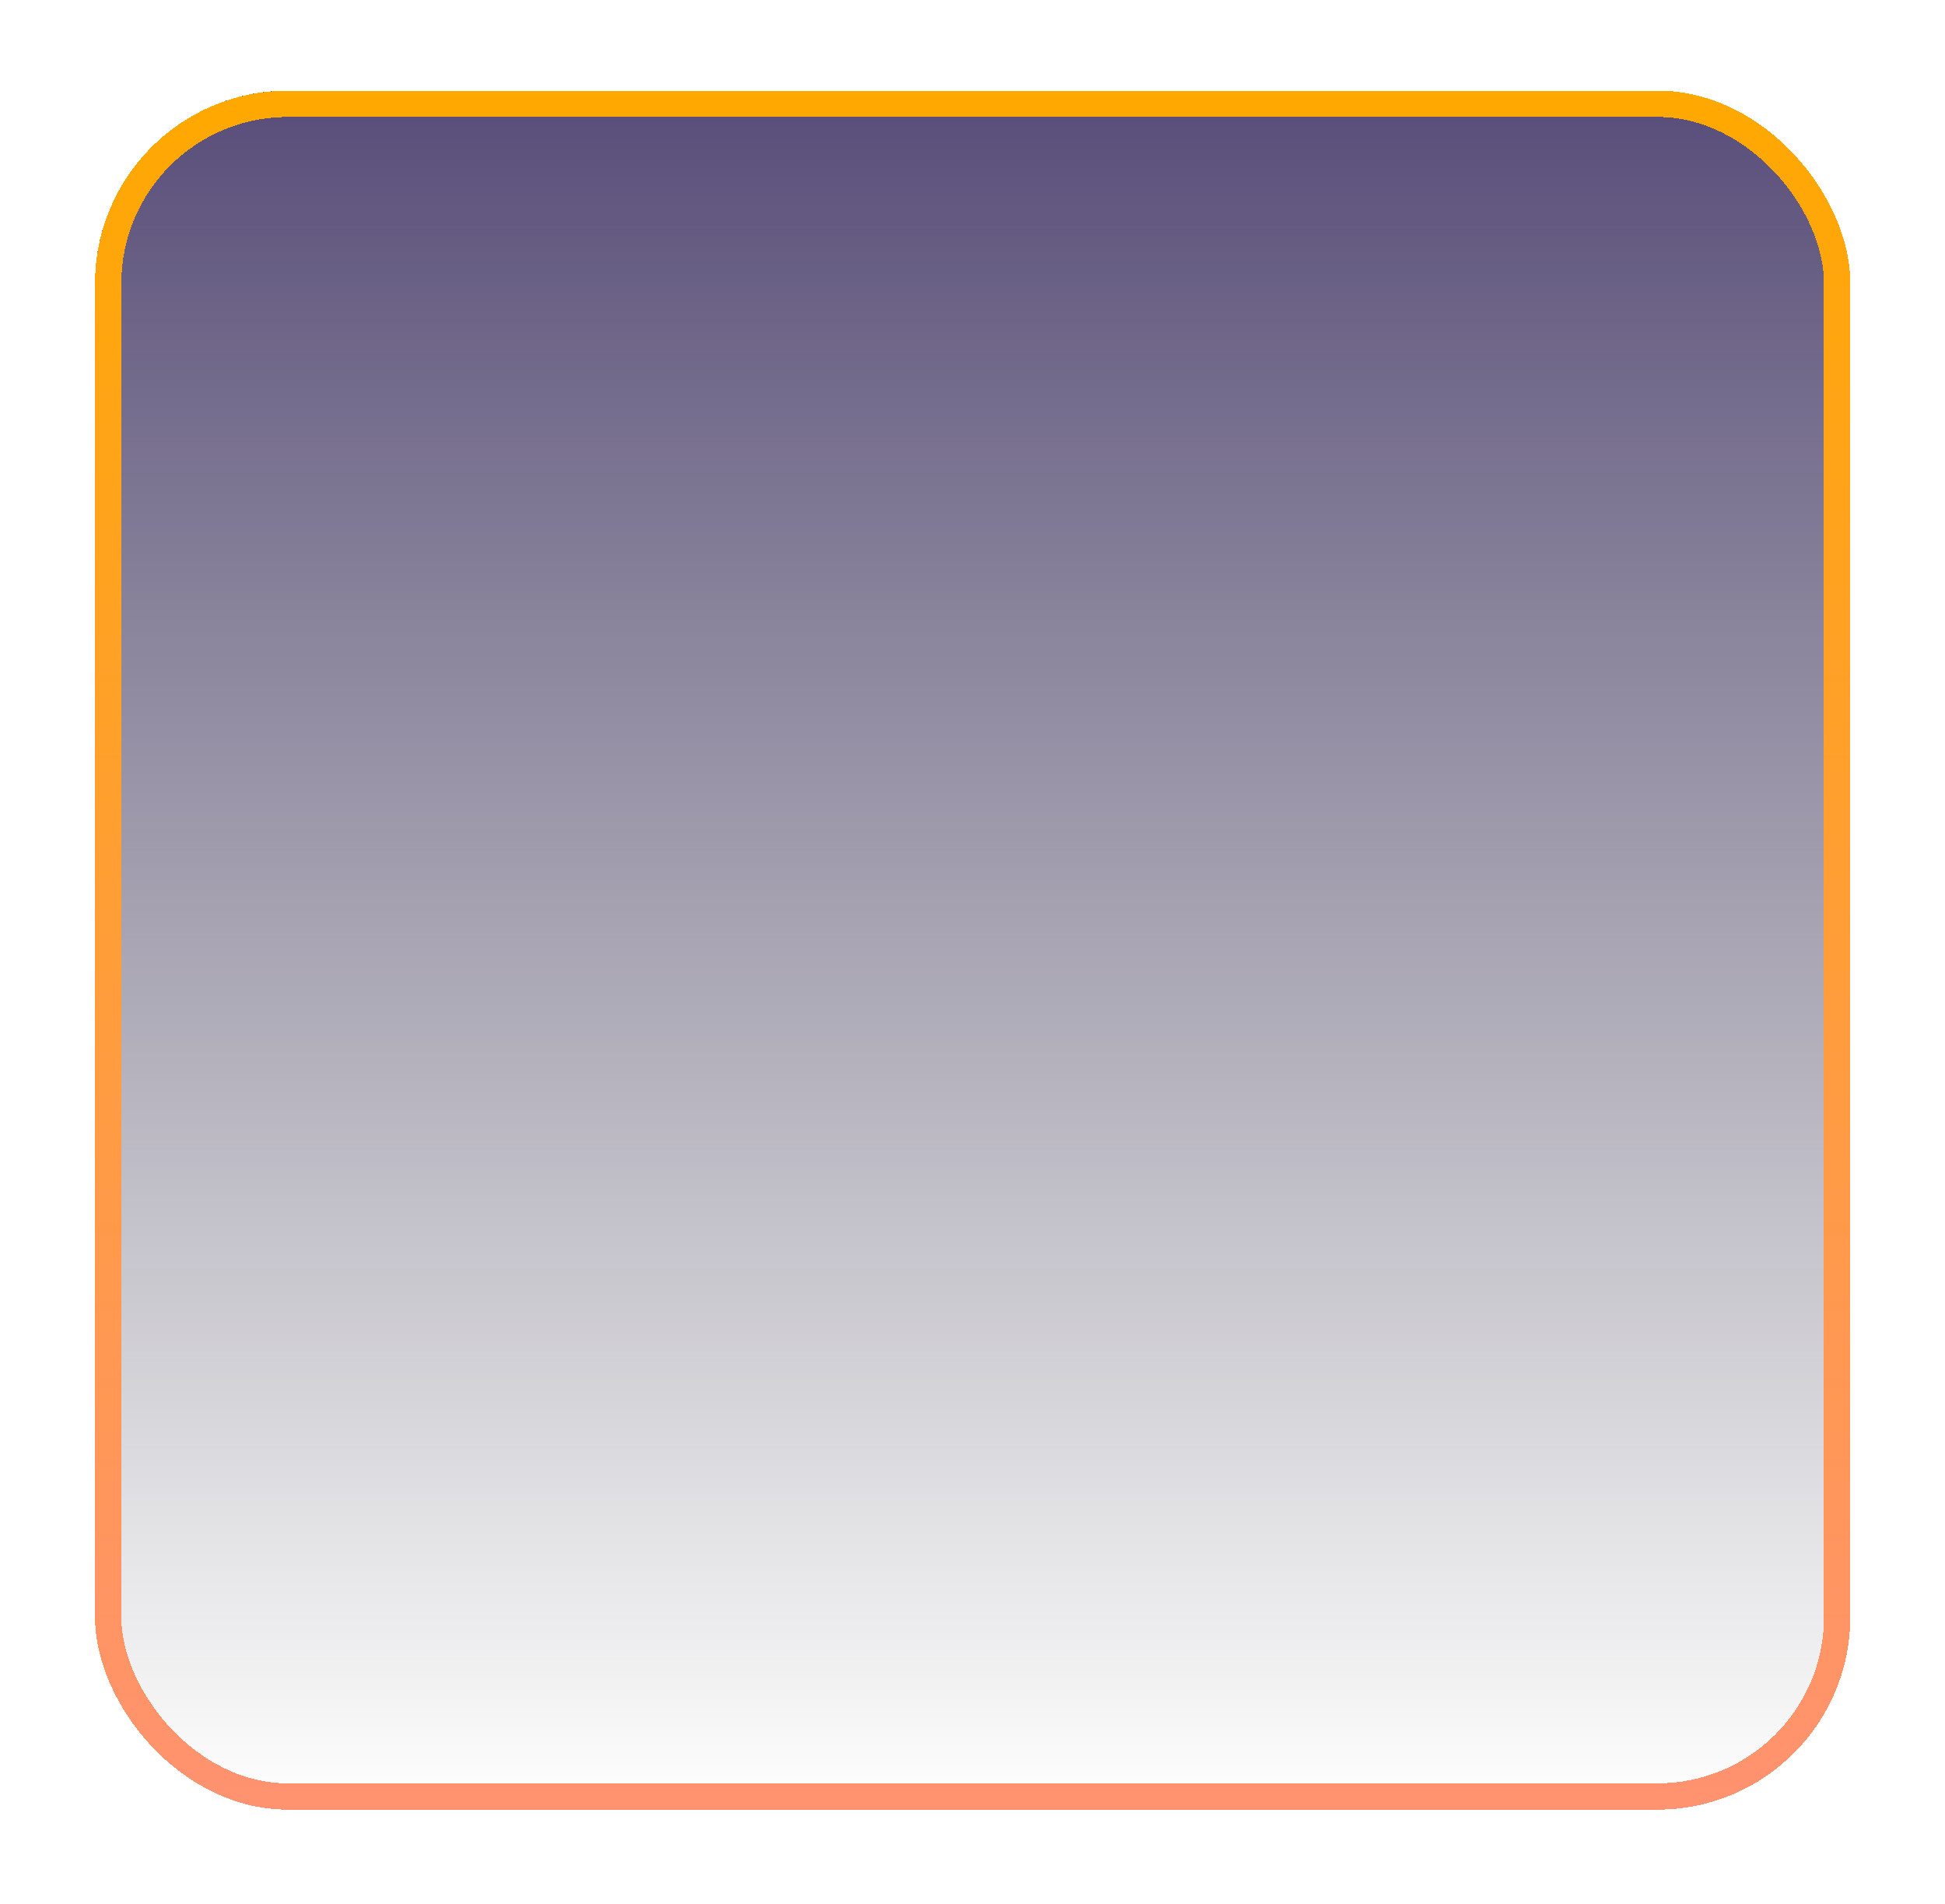 <svg width="283" height="277" viewBox="0 0 283 277" fill="none" xmlns="http://www.w3.org/2000/svg">
<g filter="url(#filter0_d_279_3971)">
<rect x="13.826" y="13.191" width="255.398" height="250.078" rx="28.04" fill="url(#paint0_linear_279_3971)" fill-opacity="0.7" shape-rendering="crispEdges"/>
<rect x="15.74" y="15.105" width="251.57" height="246.25" rx="26.127" stroke="url(#paint1_linear_279_3971)" stroke-width="3.828" shape-rendering="crispEdges"/>
</g>
<defs>
<filter id="filter0_d_279_3971" x="0.812" y="0.178" width="281.426" height="276.105" filterUnits="userSpaceOnUse" color-interpolation-filters="sRGB">
<feFlood flood-opacity="0" result="BackgroundImageFix"/>
<feColorMatrix in="SourceAlpha" type="matrix" values="0 0 0 0 0 0 0 0 0 0 0 0 0 0 0 0 0 0 127 0" result="hardAlpha"/>
<feOffset/>
<feGaussianBlur stdDeviation="6.507"/>
<feComposite in2="hardAlpha" operator="out"/>
<feColorMatrix type="matrix" values="0 0 0 0 0 0 0 0 0 0.52 0 0 0 0 1 0 0 0 1 0"/>
<feBlend mode="normal" in2="BackgroundImageFix" result="effect1_dropShadow_279_3971"/>
<feBlend mode="normal" in="SourceGraphic" in2="effect1_dropShadow_279_3971" result="shape"/>
</filter>
<linearGradient id="paint0_linear_279_3971" x1="141.525" y1="13.191" x2="141.525" y2="263.269" gradientUnits="userSpaceOnUse">
<stop stop-color="#100040"/>
<stop offset="1" stop-color="#050014" stop-opacity="0"/>
</linearGradient>
<linearGradient id="paint1_linear_279_3971" x1="141.525" y1="13.191" x2="141.525" y2="263.269" gradientUnits="userSpaceOnUse">
<stop stop-color="#FFA800"/>
<stop offset="1" stop-color="#FF9270"/>
</linearGradient>
</defs>
</svg>
